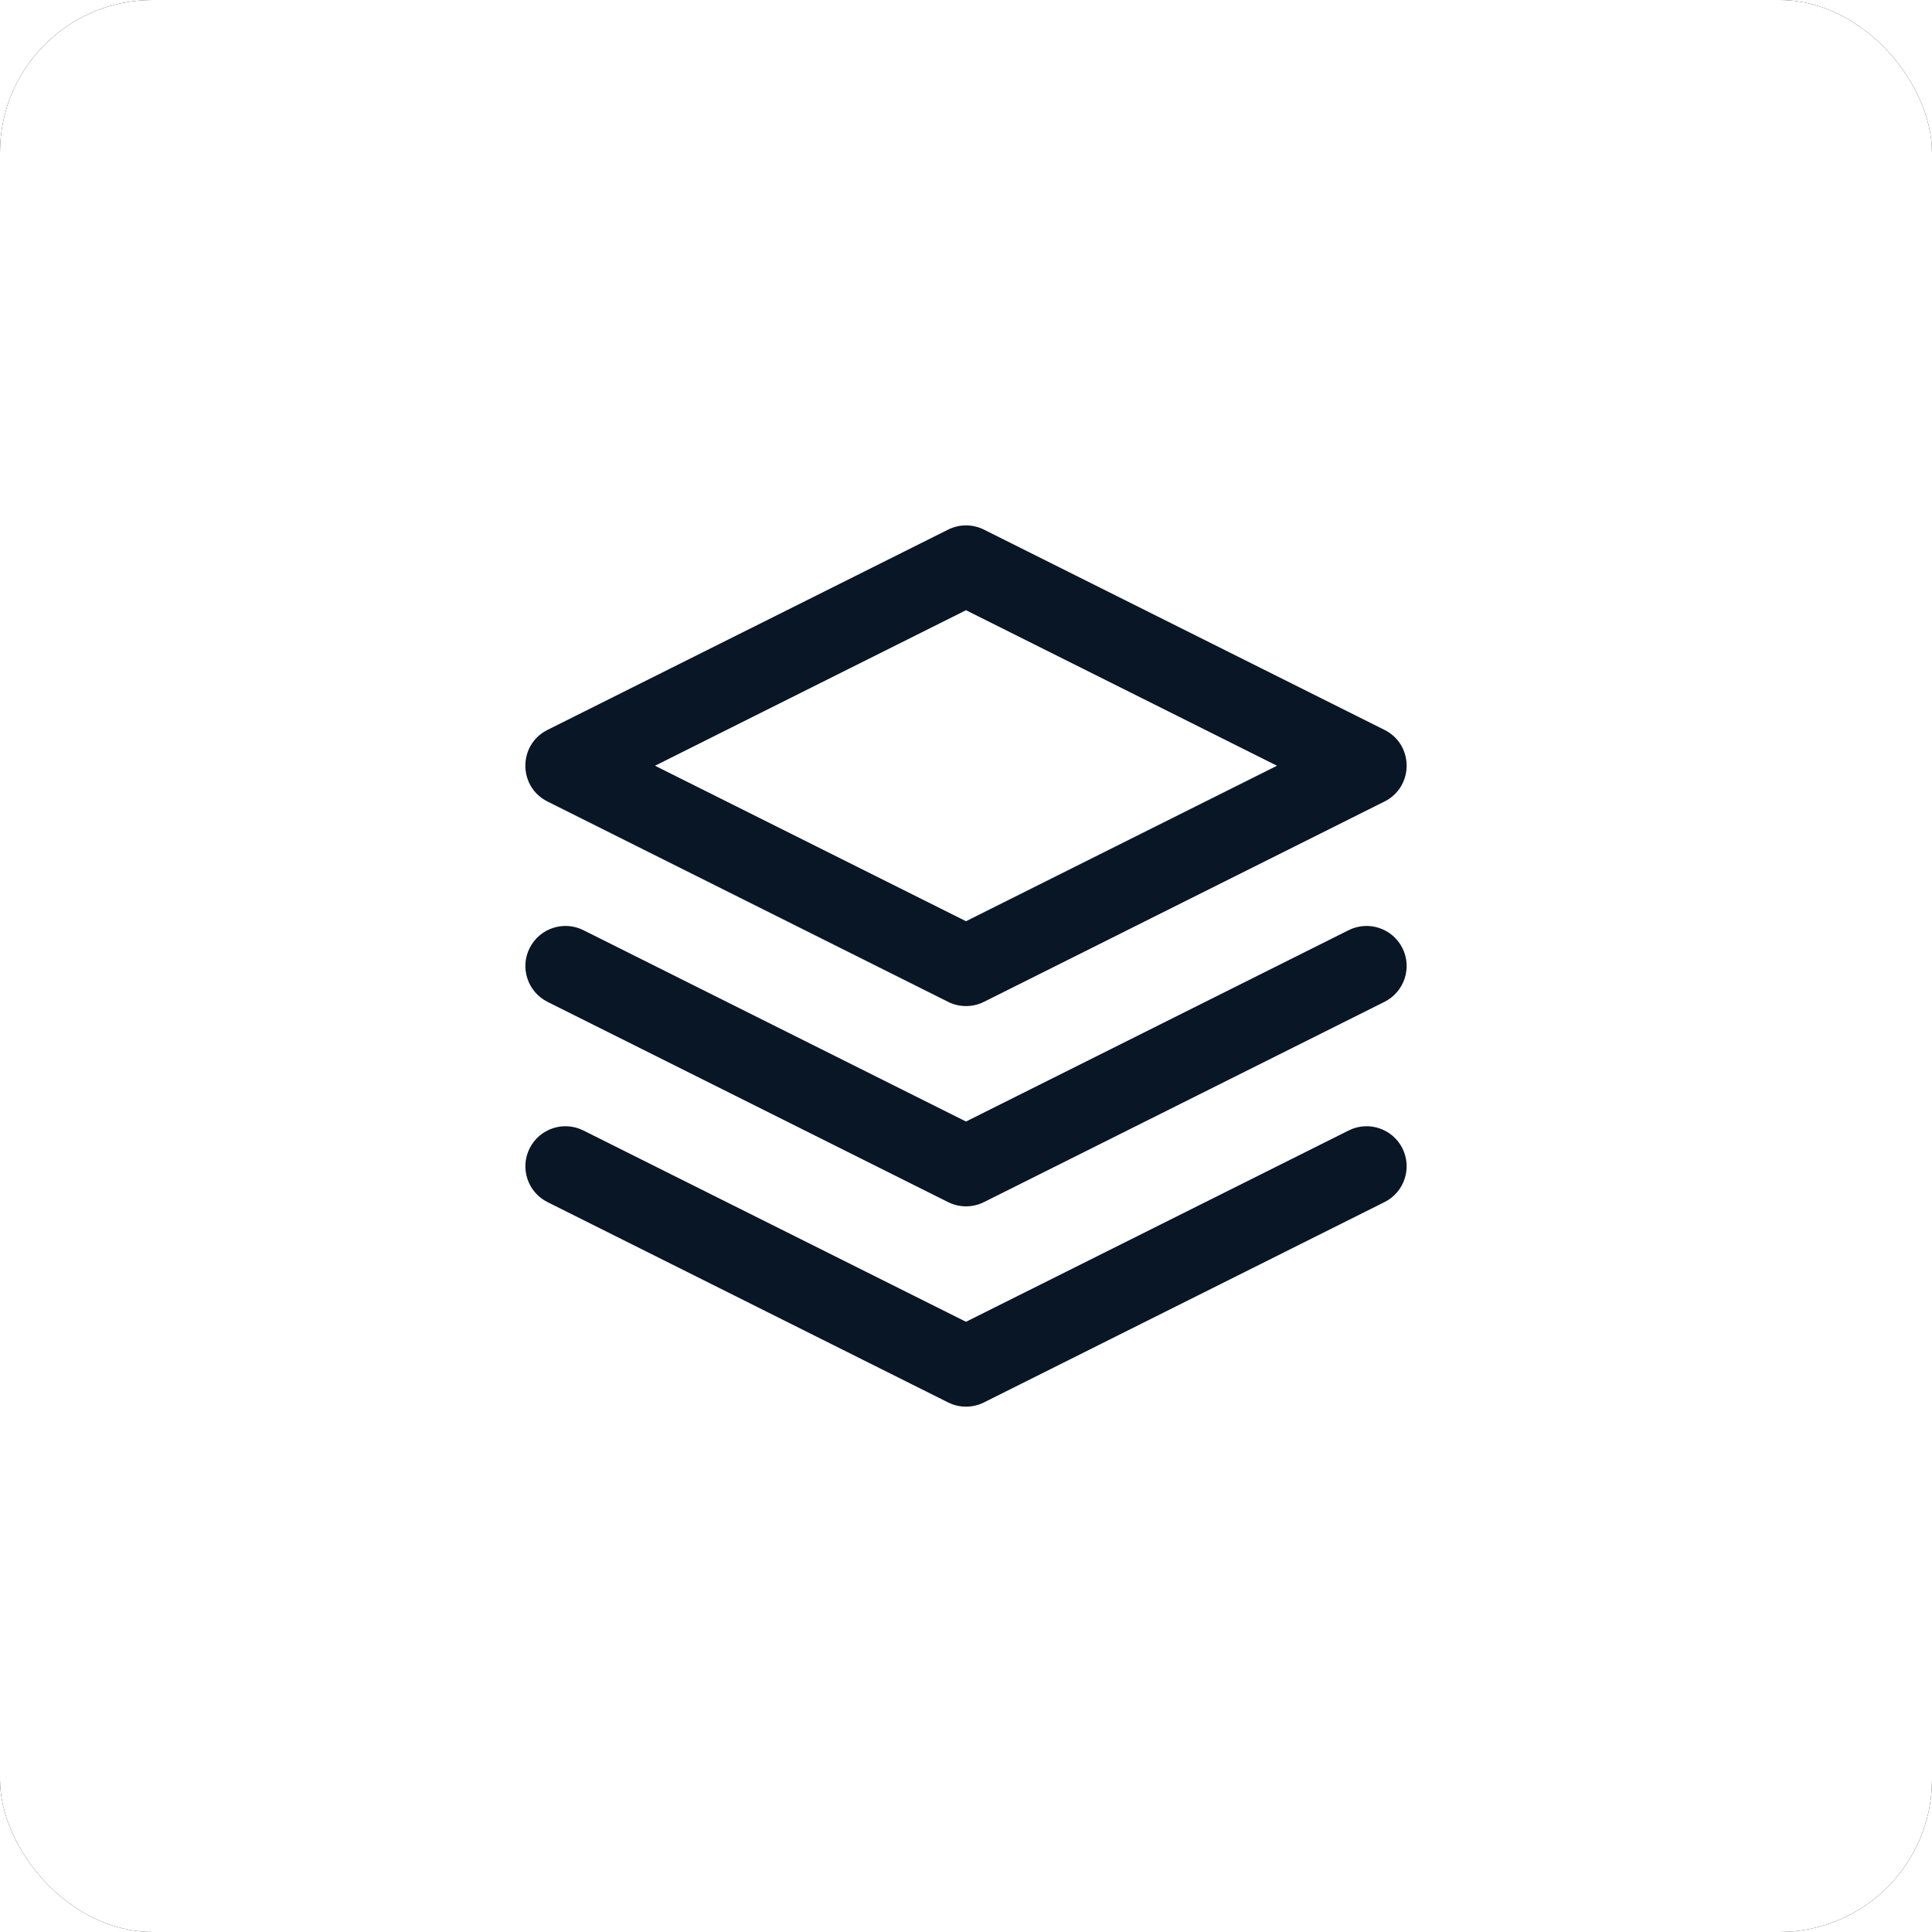 <?xml version="1.0" encoding="UTF-8"?>
<svg width="38px" height="38px" viewBox="0 0 38 38" version="1.1" xmlns="http://www.w3.org/2000/svg" xmlns:xlink="http://www.w3.org/1999/xlink">
    <title>12.Elements Map/Map</title>
    <defs>
        <rect id="path-1" x="0" y="0" width="38" height="38" rx="3"></rect>
        <filter x="-39.5%" y="-39.5%" width="178.9%" height="178.9%" filterUnits="objectBoundingBox" id="filter-2">
            <feOffset dx="0" dy="0" in="SourceAlpha" result="shadowOffsetOuter1"></feOffset>
            <feGaussianBlur stdDeviation="5" in="shadowOffsetOuter1" result="shadowBlurOuter1"></feGaussianBlur>
            <feColorMatrix values="0 0 0 0 0.035   0 0 0 0 0.086   0 0 0 0 0.145  0 0 0 0.2 0" type="matrix" in="shadowBlurOuter1"></feColorMatrix>
        </filter>
        <path d="M4.417,16.587 C4.611,16.198 5.085,16.04 5.474,16.235 L5.474,16.235 L13,19.998 L20.527,16.235 C20.916,16.04 21.389,16.198 21.584,16.587 C21.778,16.976 21.621,17.45 21.231,17.644 L21.231,17.644 L13.353,21.584 C13.131,21.695 12.87,21.695 12.648,21.584 L12.648,21.584 L4.769,17.644 C4.38,17.45 4.222,16.976 4.417,16.587 Z M4.417,12.648 C4.611,12.259 5.085,12.101 5.474,12.295 L5.474,12.295 L13,16.059 L20.527,12.295 C20.916,12.101 21.389,12.259 21.584,12.648 C21.778,13.037 21.621,13.51 21.231,13.705 L21.231,13.705 L13.353,17.644 C13.131,17.755 12.87,17.755 12.648,17.644 L12.648,17.644 L4.769,13.705 C4.38,13.51 4.222,13.037 4.417,12.648 Z M13.353,4.417 L21.231,8.356 C21.812,8.646 21.812,9.475 21.231,9.765 L13.353,13.705 C13.131,13.816 12.87,13.816 12.648,13.705 L4.769,9.765 C4.188,9.475 4.188,8.646 4.769,8.356 L12.648,4.417 C12.87,4.306 13.131,4.306 13.353,4.417 Z M13,6.002 L6.883,9.061 L13,12.119 L19.117,9.061 L13,6.002 Z" id="path-3"></path>
    </defs>
    <g id="12.Elements-Map/Map" stroke="none" stroke-width="1" fill="none" fill-rule="evenodd">
        <g id="Rectangle">
            <use fill="black" fill-opacity="1" filter="url(#filter-2)" xlink:href="#path-1"></use>
            <use fill="#FFFFFF" fill-rule="evenodd" xlink:href="#path-1"></use>
        </g>
        <g id="02.Icons/Fullscreen" transform="translate(6, 6)">
            <mask id="mask-4" fill="white">
                <use xlink:href="#path-3"></use>
            </mask>
            <use id="Combined-Shape" fill="#091625" xlink:href="#path-3"></use>
        </g>
    </g>
</svg>
